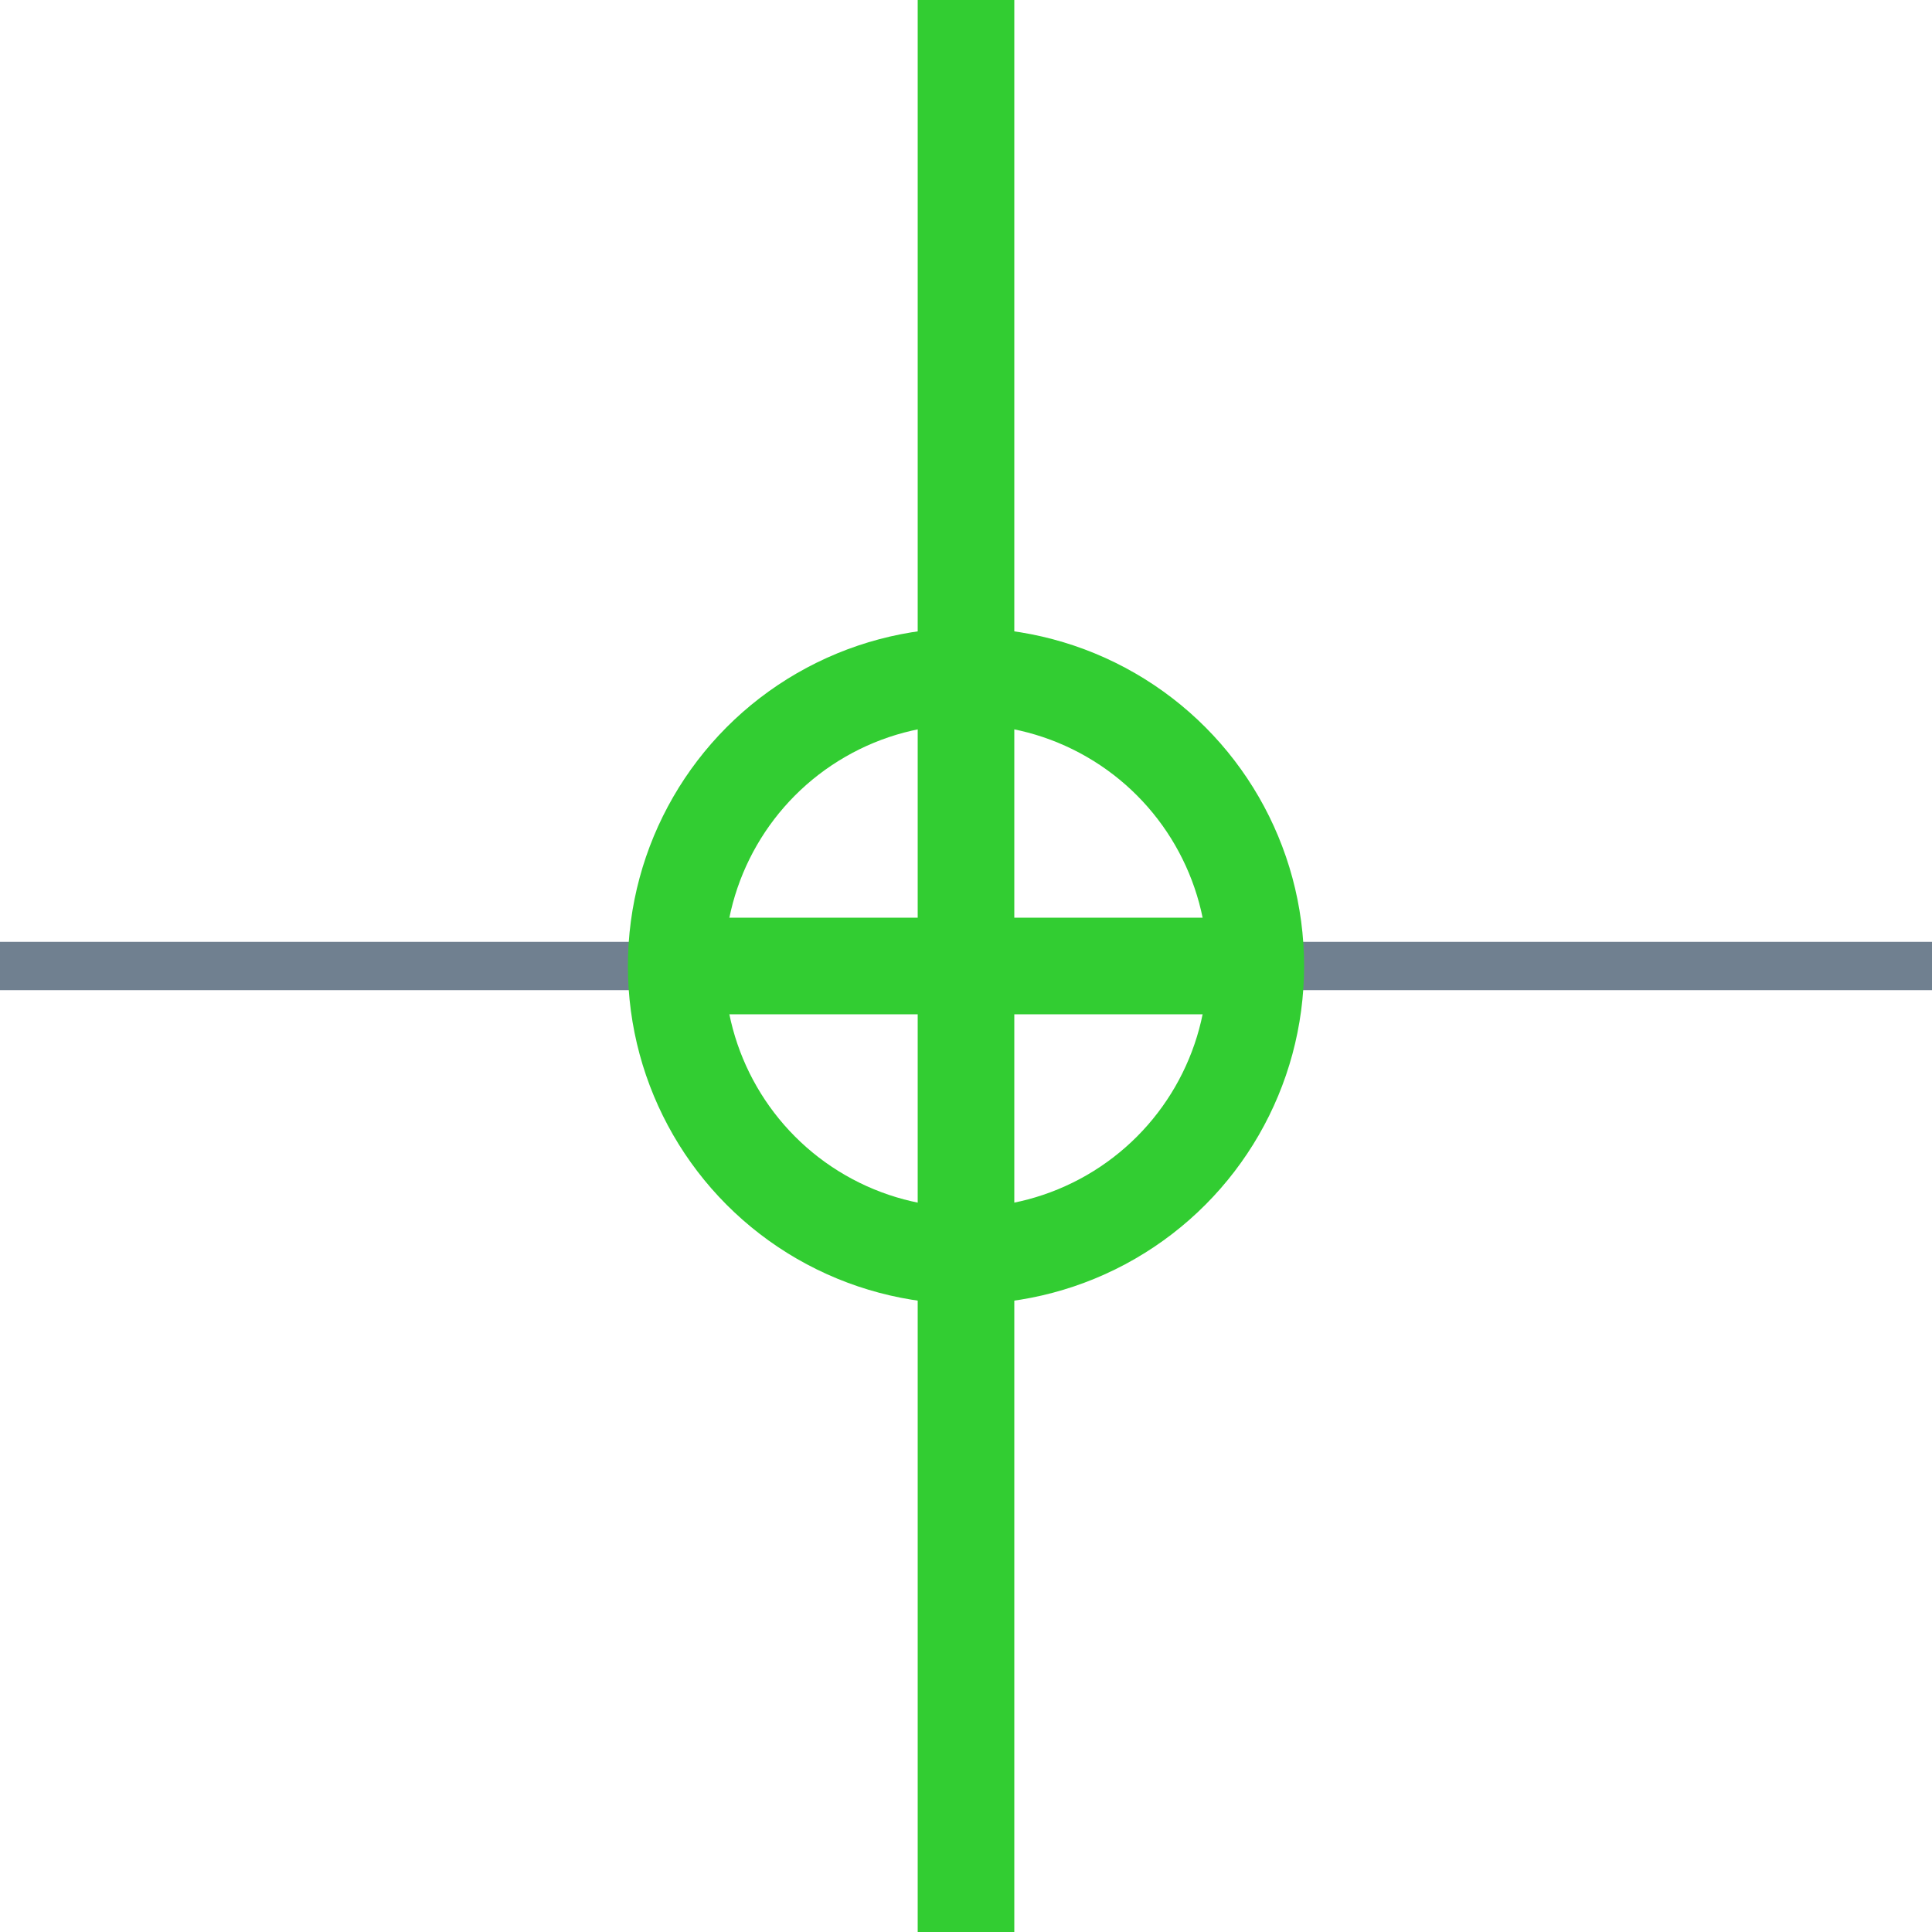 <?xml version="1.0" encoding="utf-8"?>
<svg width="40" height="40" xmlns="http://www.w3.org/2000/svg">
  <g>
    <line x1="26" y1="20" x2="40" y2="20" style="stroke:slategray;stroke-width:1" />
    <line x1="0" y1="20" x2="14" y2="20" style="stroke:slategray;stroke-width:1" />
    <circle cx="20" cy="20" r="6" style="stroke:limegreen;stroke-width:2;" fill="transparent" />
    <line x1="14" y1="20" x2="26" y2="20" style="stroke:limegreen;stroke-width:2;" />
    <line x1="20" y1="14" x2="20" y2="26" style="stroke:limegreen;stroke-width:2;" />
    <line x1="20" y1="0" x2="20" y2="14" style="stroke:limegreen;stroke-width:2" />
    <line x1="20" y1="26" x2="20" y2="40" style="stroke:limegreen;stroke-width:2" />
  </g>
</svg>
